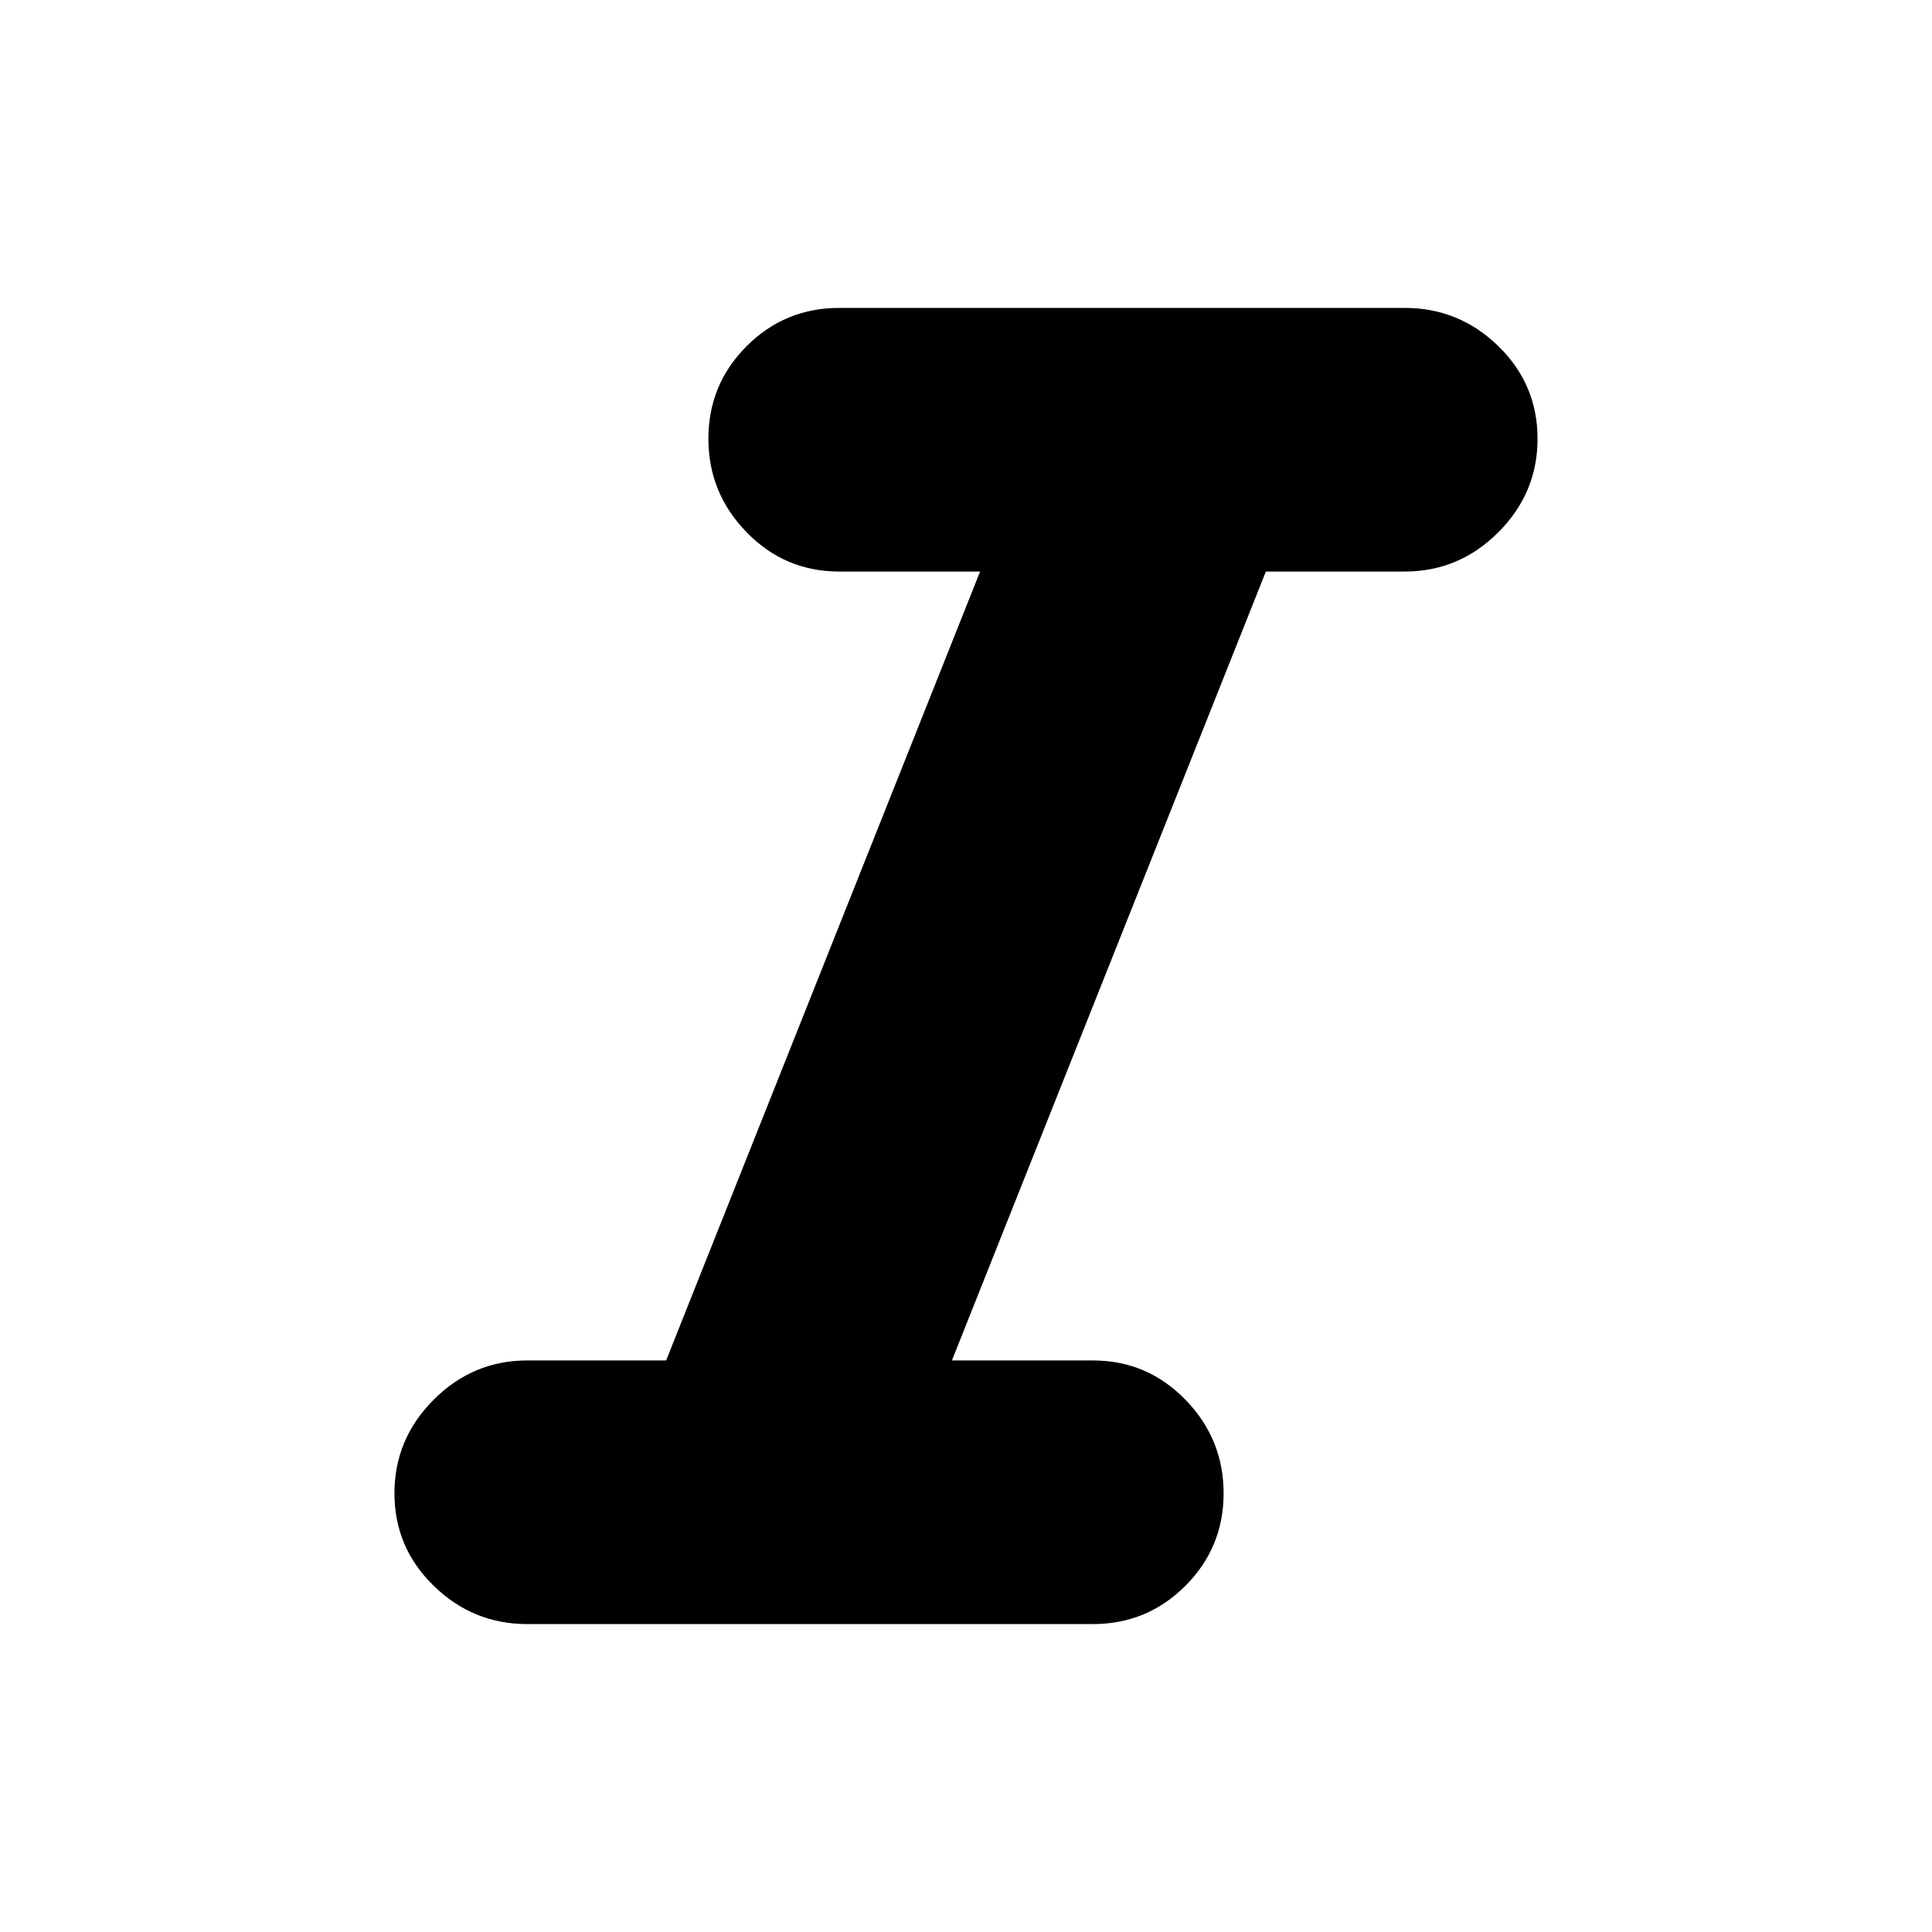 <svg xmlns="http://www.w3.org/2000/svg" height="24" width="24"><path d="M6.55 20.175q-.675 0-1.162-.475-.488-.475-.488-1.15 0-.675.488-1.163.487-.487 1.162-.487h1.725l3.9-9.8h-1.75q-.675 0-1.15-.488Q8.8 6.125 8.8 5.45q0-.675.475-1.15.475-.475 1.15-.475h7.025q.675 0 1.163.475.487.475.487 1.15 0 .675-.487 1.162-.488.488-1.163.488h-1.725l-3.9 9.8h1.75q.675 0 1.15.487.475.488.475 1.163t-.475 1.15q-.475.475-1.15.475Z"/></svg>